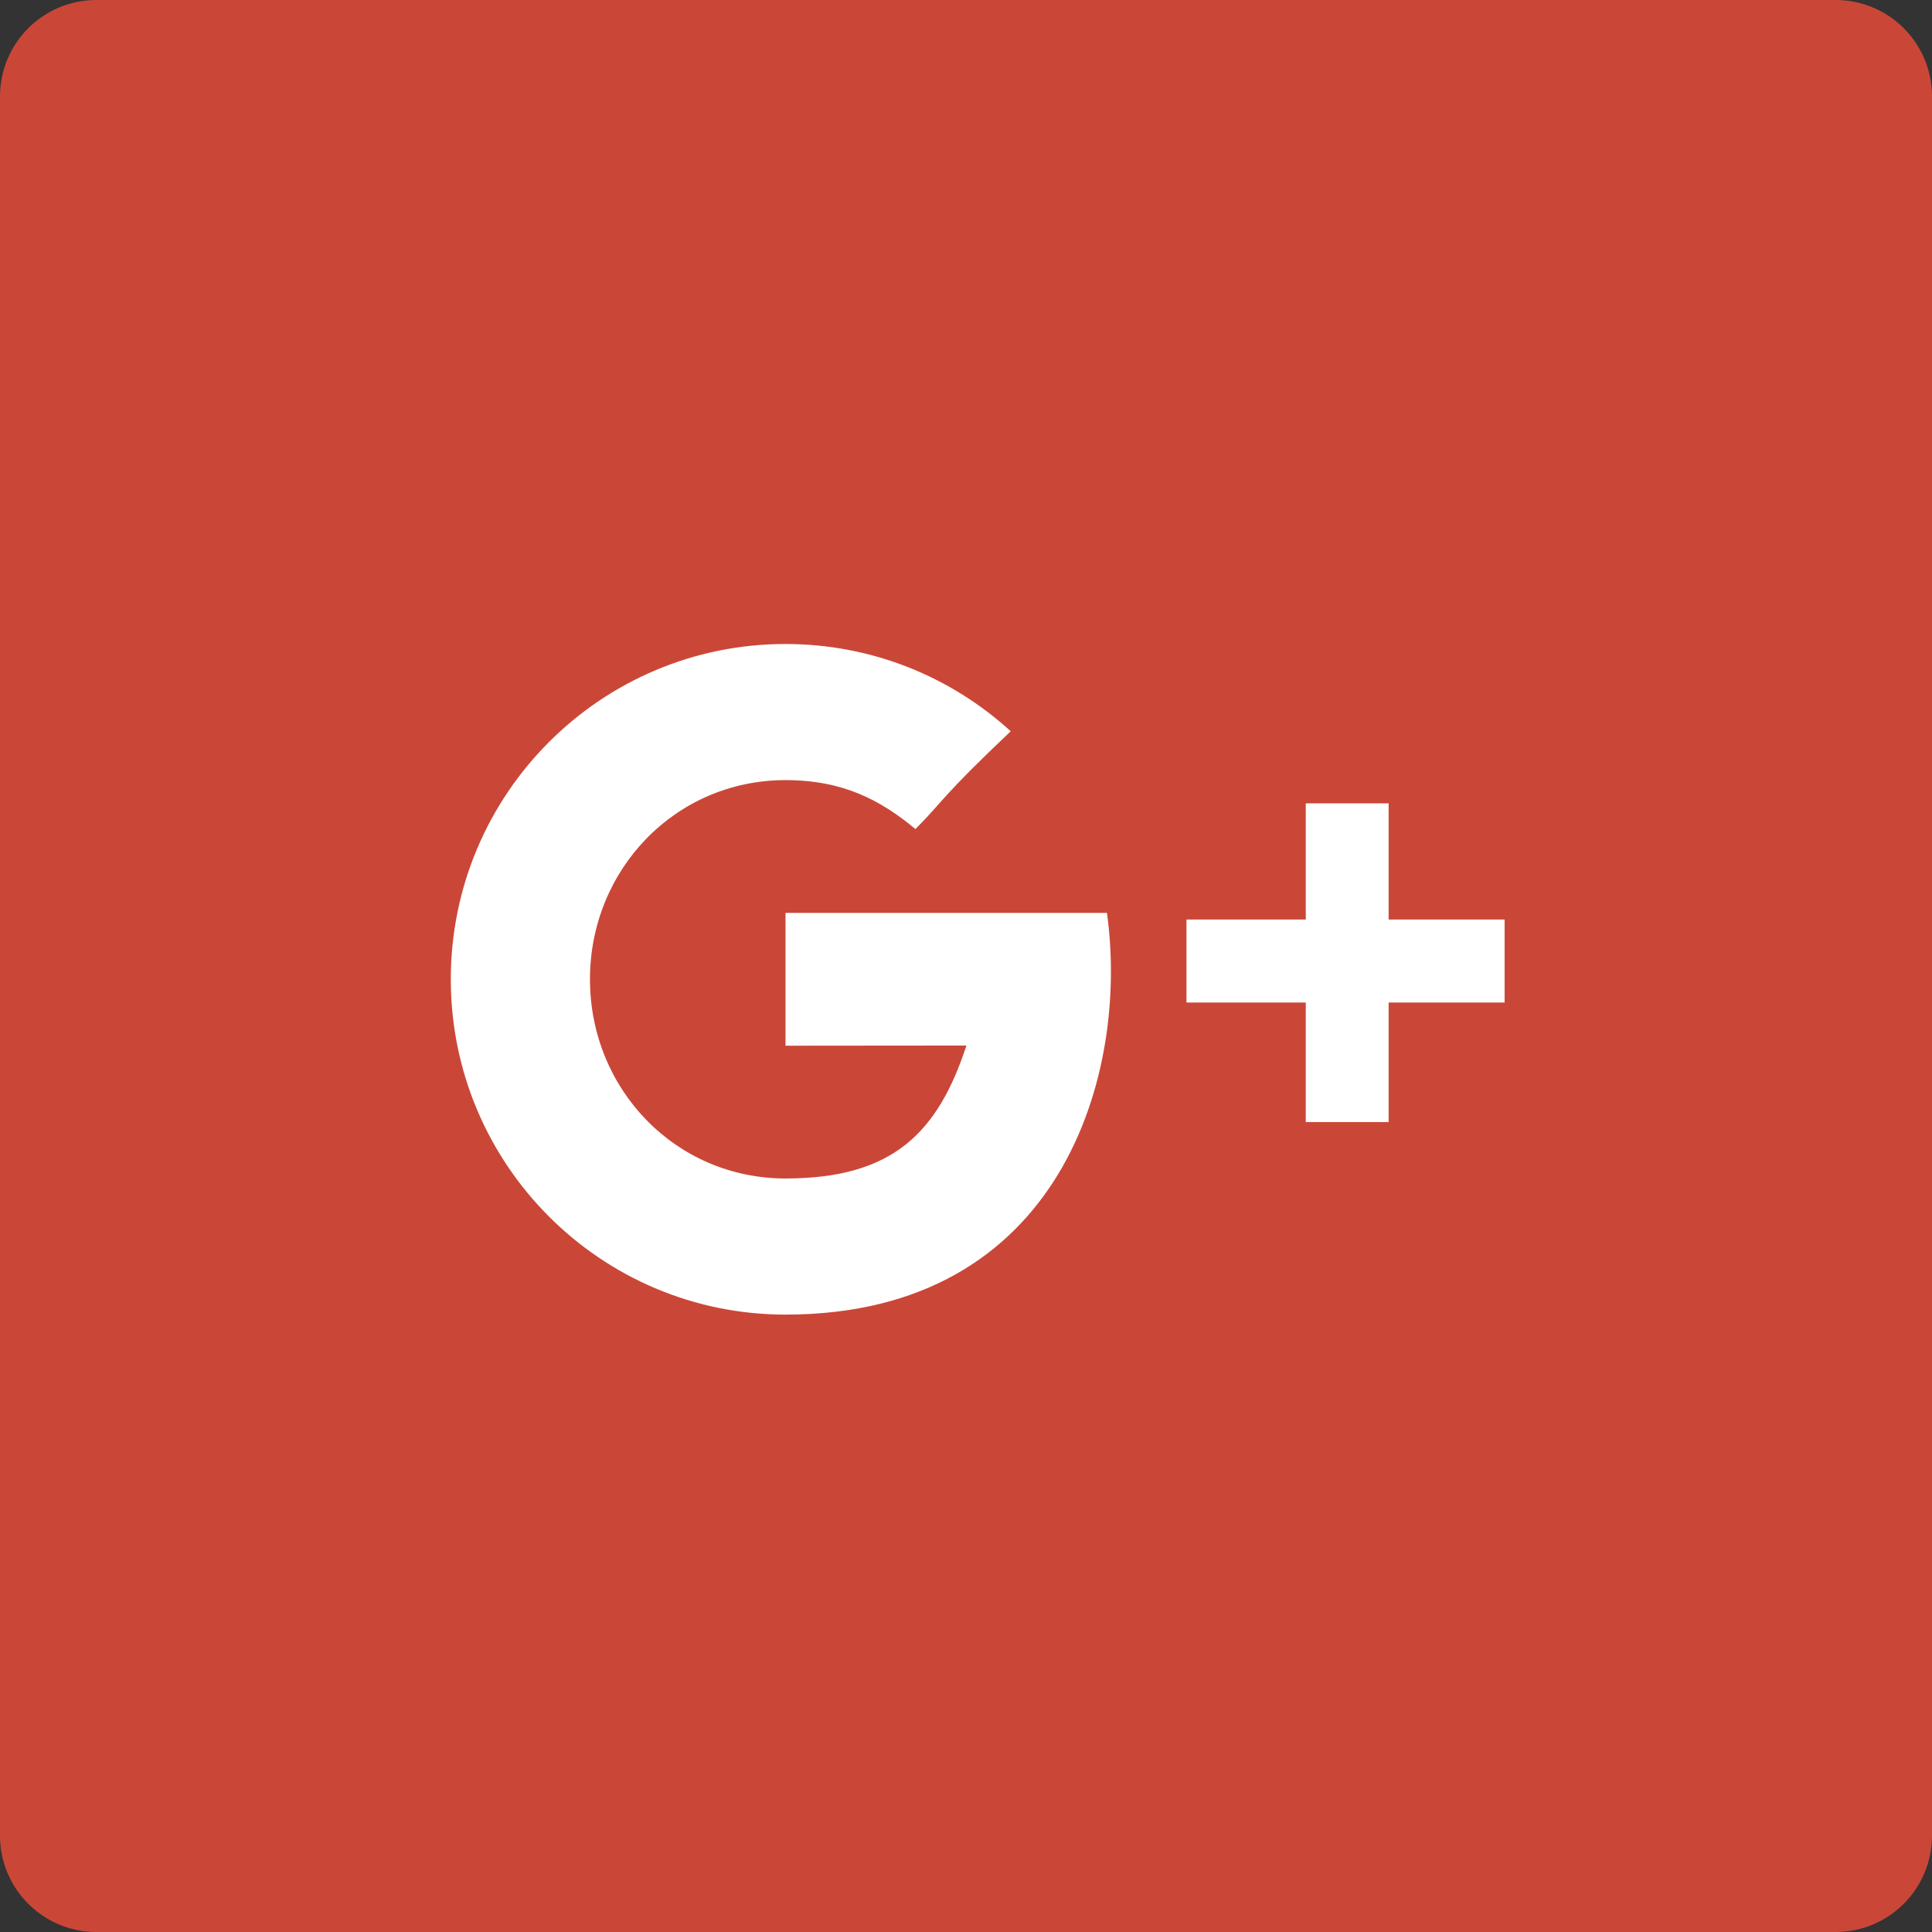 <?xml version="1.0" encoding="UTF-8" standalone="no"?>
<svg width="60px" height="60px" viewBox="0 0 60 60" version="1.1" xmlns="http://www.w3.org/2000/svg" xmlns:xlink="http://www.w3.org/1999/xlink" xmlns:sketch="http://www.bohemiancoding.com/sketch/ns">
    <rect x="0" y="0" width="60" height="60" fill="#333333" stroke="none"/>
    <!-- Generator: Sketch 3.3.3 (12072) - http://www.bohemiancoding.com/sketch -->
    <title>google_plus</title>
    <desc>Created with Sketch.</desc>
    <defs></defs>
    <g id="soical" stroke="none" stroke-width="1" fill="none" fill-rule="evenodd" sketch:type="MSPage">
        <g id="social" sketch:type="MSArtboardGroup" transform="translate(-473, -138)">
            <g id="slices" sketch:type="MSLayerGroup" transform="translate(173, 138)"></g>
            <g id="square-flat" sketch:type="MSLayerGroup" transform="translate(173, 138)" fill="#CA4738">
                <path d="M302.996,0 L357.004,0 C358.659,0 360,1.337 360,2.996 L360,57.004 C360,58.659 358.663,60 357.004,60 L302.996,60 C301.341,60 300,58.663 300,57.004 L300,2.996 C300,1.341 301.337,0 302.996,0 Z" id="square-4" sketch:type="MSShapeGroup"></path>
            </g>
            <g id="icon" sketch:type="MSLayerGroup" transform="translate(182, 150)" fill="#FFFFFF">
                <path d="M334.125,16.557 L334.125,12.949 L331.552,12.949 L331.552,16.557 L327.847,16.557 L327.847,19.135 L331.552,19.135 L331.552,22.847 L334.125,22.847 L334.125,19.135 L337.727,19.135 L337.727,16.557 L334.125,16.557 Z M315.395,16.351 L315.395,20.475 C315.395,20.475 319.388,20.47 321.014,20.47 C320.134,23.143 318.764,24.599 315.395,24.599 C311.984,24.599 309.322,21.83 309.322,18.413 C309.322,14.997 311.984,12.227 315.395,12.227 C317.198,12.227 318.362,12.862 319.43,13.747 C320.285,12.89 320.214,12.768 322.389,10.71 C320.543,9.026 318.088,8 315.395,8 C309.654,8 305,12.662 305,18.413 C305,24.164 309.654,28.826 315.395,28.826 C323.975,28.826 326.073,21.341 325.377,16.351 L315.395,16.351 Z" id="google_plus" sketch:type="MSShapeGroup"></path>
            </g>
        </g>
    </g>
</svg>